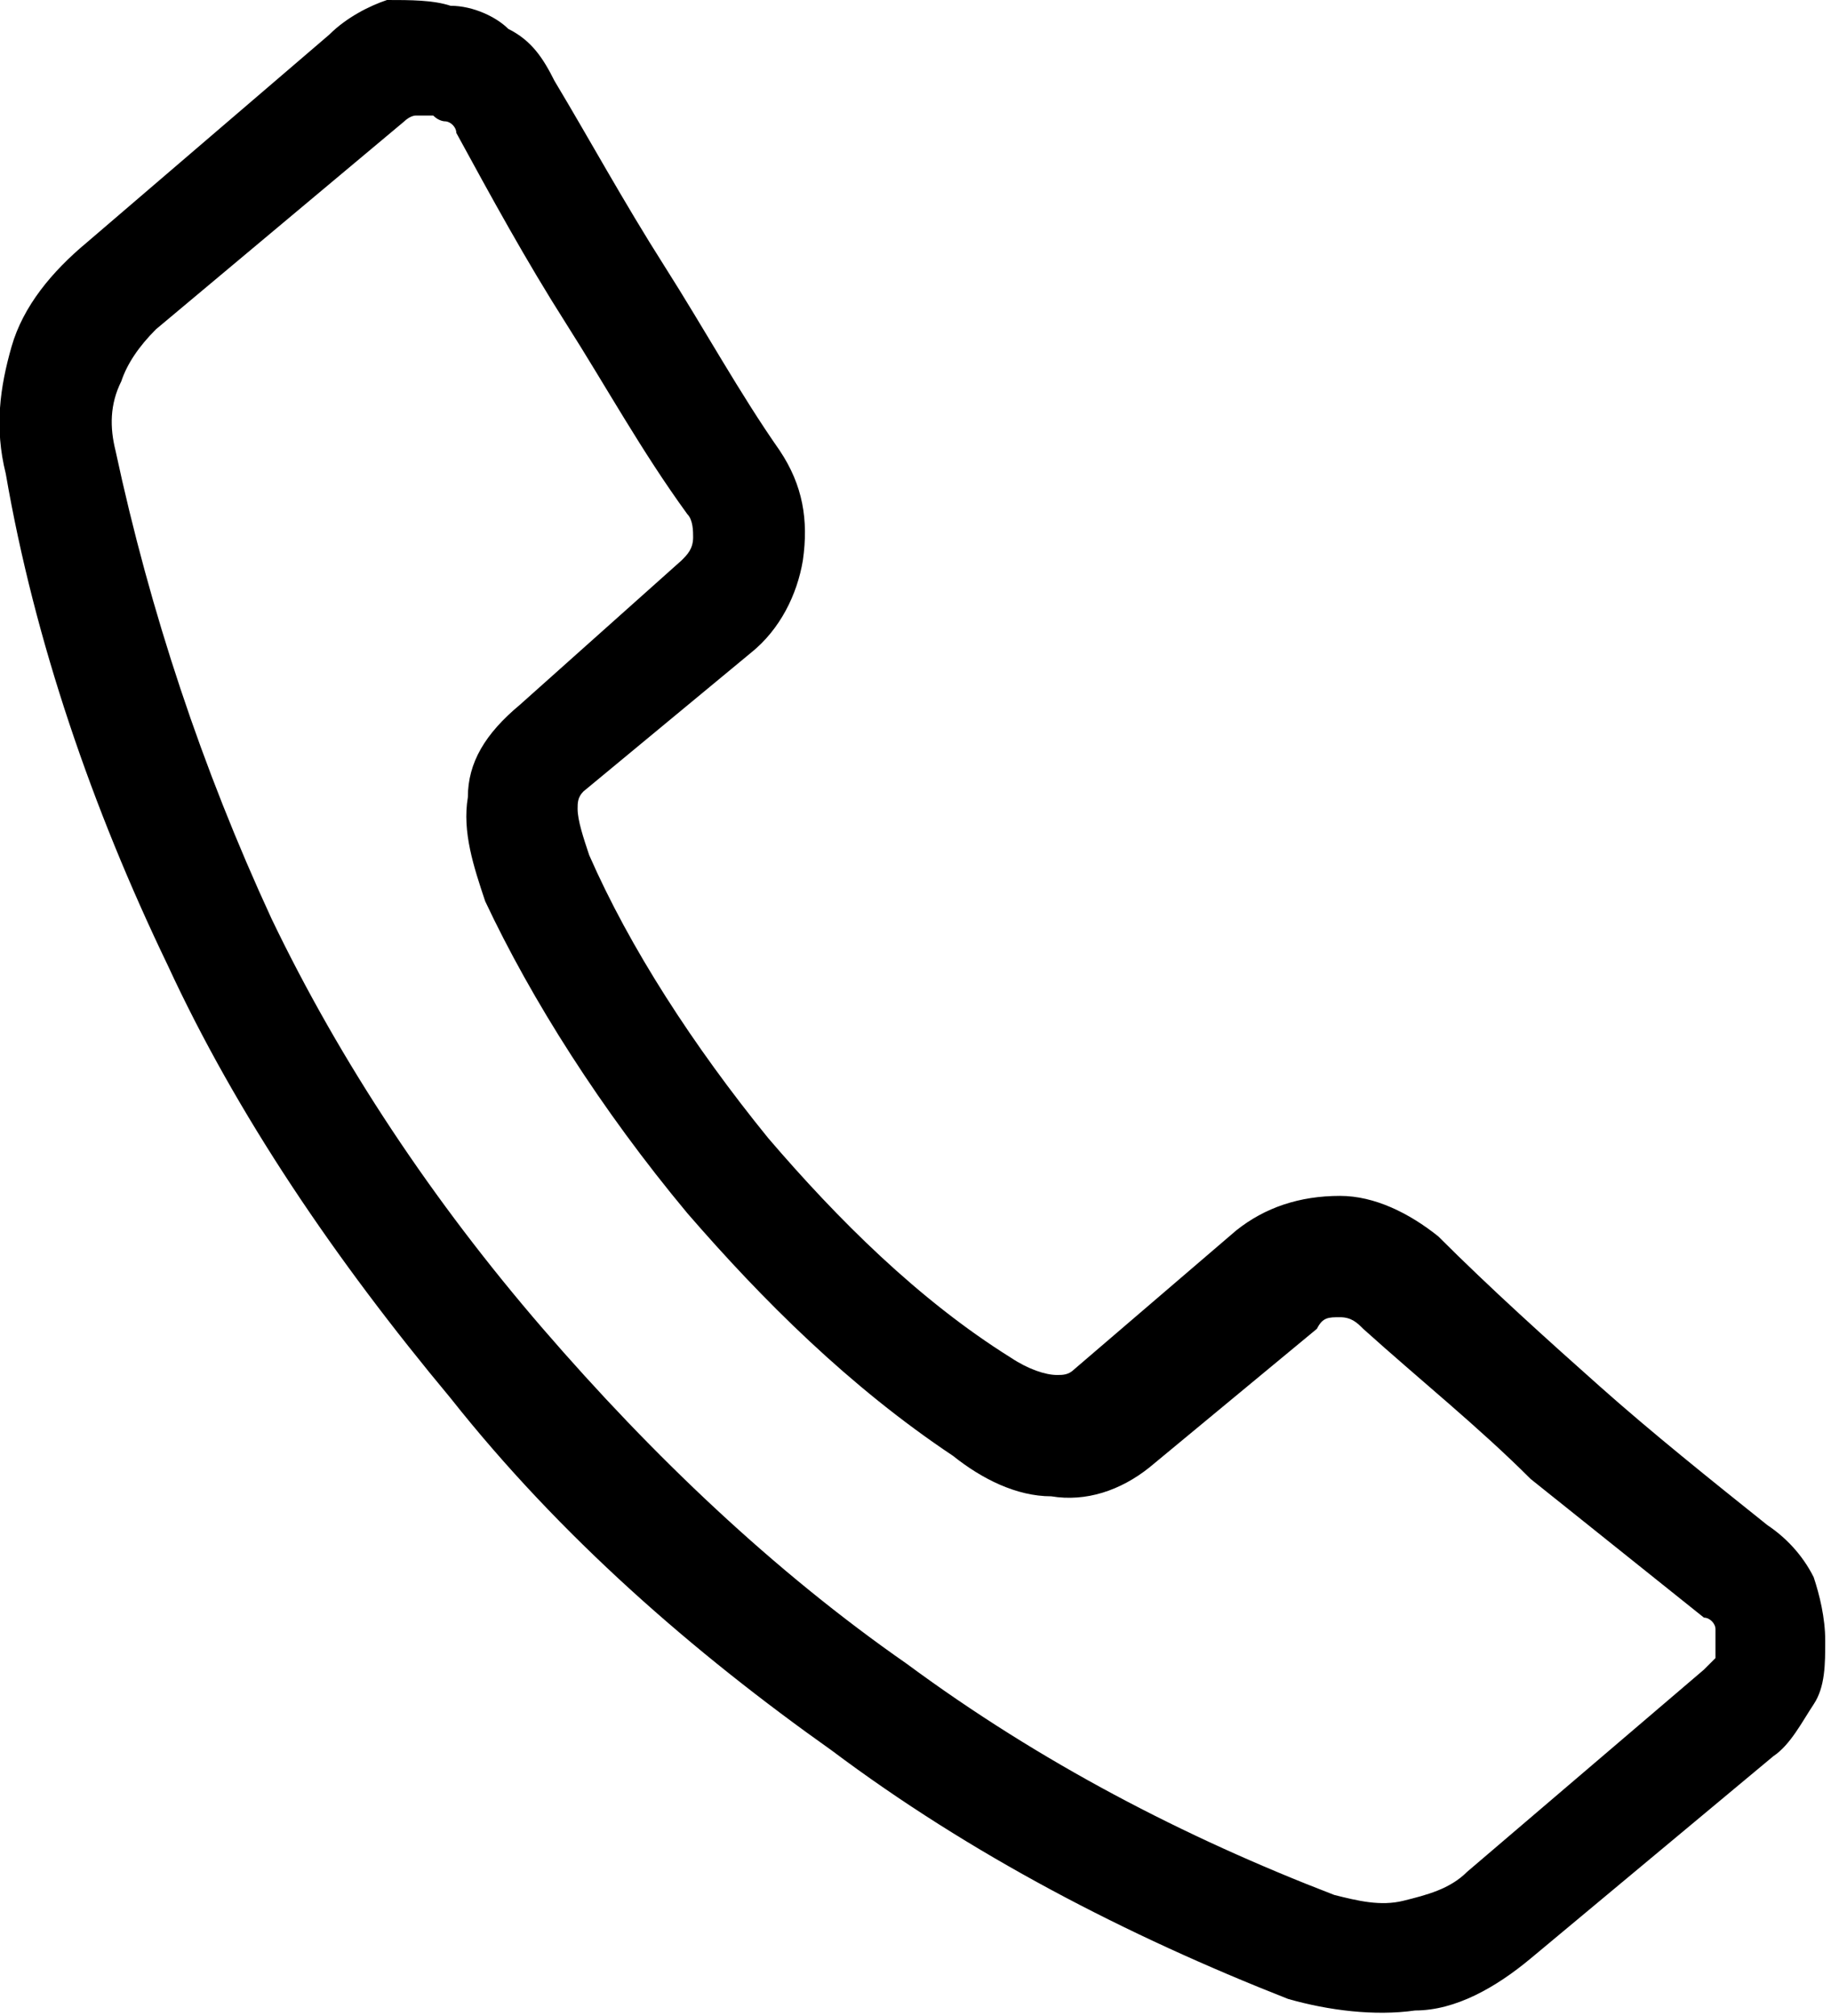 <!-- Generator: Adobe Illustrator 24.0.1, SVG Export Plug-In  -->
<svg version="1.1" xmlns="http://www.w3.org/2000/svg" xmlns:xlink="http://www.w3.org/1999/xlink" x="0px" y="0px" width="31.7px"
	 height="34.9px" viewBox="0 0 31.7 34.9" style="enable-background:new 0 0 31.7 34.9;" xml:space="preserve">
<defs>
</defs>
<path d="M10.2,14.8c0.7,1.6,1.8,3.3,3.1,4.9c1.2,1.4,2.6,2.8,4.2,3.8c0.3,0.2,0.6,0.3,0.8,0.3c0.1,0,0.2,0,0.3-0.1l2.8-2.4
	c0.5-0.4,1.1-0.6,1.8-0.6c0.6,0,1.2,0.3,1.7,0.7c0.9,0.9,1.9,1.8,2.8,2.6c0.9,0.8,1.9,1.6,2.9,2.4c0.3,0.2,0.6,0.5,0.8,0.9
	c0.1,0.3,0.2,0.7,0.2,1.1c0,0.4,0,0.8-0.2,1.1c-0.2,0.3-0.4,0.7-0.7,0.9l-4.2,3.5c-0.6,0.5-1.3,0.9-2,0.9c-0.7,0.1-1.5,0-2.2-0.2
	c-2.8-1.1-5.5-2.5-7.9-4.3c-2.4-1.7-4.7-3.7-6.6-6.1c-2-2.4-3.7-4.9-4.9-7.5C1.6,14,0.6,11.1,0.1,8.2C-0.1,7.4,0,6.7,0.2,6
	c0.2-0.7,0.7-1.3,1.3-1.8l4.2-3.6c0.3-0.3,0.7-0.5,1-0.6h0C7.1,0,7.5,0,7.8,0.1c0.4,0,0.8,0.2,1,0.4C9.2,0.7,9.4,1,9.6,1.4
	c0.6,1,1.2,2.1,1.9,3.2c0.7,1.1,1.3,2.2,2,3.2C13.9,8.4,14,9,13.9,9.7c-0.1,0.6-0.4,1.2-0.9,1.6l-2.9,2.4C10,13.8,10,13.9,10,14
	C10,14.2,10.1,14.5,10.2,14.8L10.2,14.8z M11.9,21c-1.5-1.8-2.7-3.7-3.5-5.4C8.2,15,8,14.4,8.1,13.8c0-0.6,0.3-1.1,0.9-1.6l2.8-2.5
	c0.1-0.1,0.2-0.2,0.2-0.4c0-0.1,0-0.3-0.1-0.4c-0.8-1.1-1.4-2.2-2.1-3.3C9.1,4.5,8.5,3.4,7.9,2.3c0-0.1-0.1-0.2-0.2-0.2
	c0,0-0.1,0-0.2-0.1C7.4,2,7.3,2,7.2,2l0,0C7.1,2,7,2.1,7,2.1L2.7,5.7C2.4,6,2.2,6.3,2.1,6.6C1.9,7,1.9,7.4,2,7.8
	c0.6,2.8,1.5,5.5,2.7,8.1c1.2,2.5,2.8,4.9,4.7,7.1c1.9,2.2,4,4.2,6.3,5.8c2.3,1.7,4.8,3,7.4,4c0.4,0.1,0.8,0.2,1.2,0.1
	c0.4-0.1,0.8-0.2,1.1-0.5l4.1-3.5c0.1-0.1,0.1-0.1,0.2-0.2c0-0.1,0-0.2,0-0.3c0-0.1,0-0.2,0-0.2c0-0.1-0.1-0.2-0.2-0.2
	c-1-0.8-2-1.6-3-2.4c-0.9-0.9-1.9-1.7-2.9-2.6c-0.1-0.1-0.2-0.2-0.4-0.2c-0.2,0-0.3,0-0.4,0.2l-2.9,2.4c-0.5,0.4-1.1,0.6-1.7,0.5
	c-0.6,0-1.2-0.3-1.7-0.7C14.7,24,13.2,22.5,11.9,21L11.9,21z"/>
</svg>
